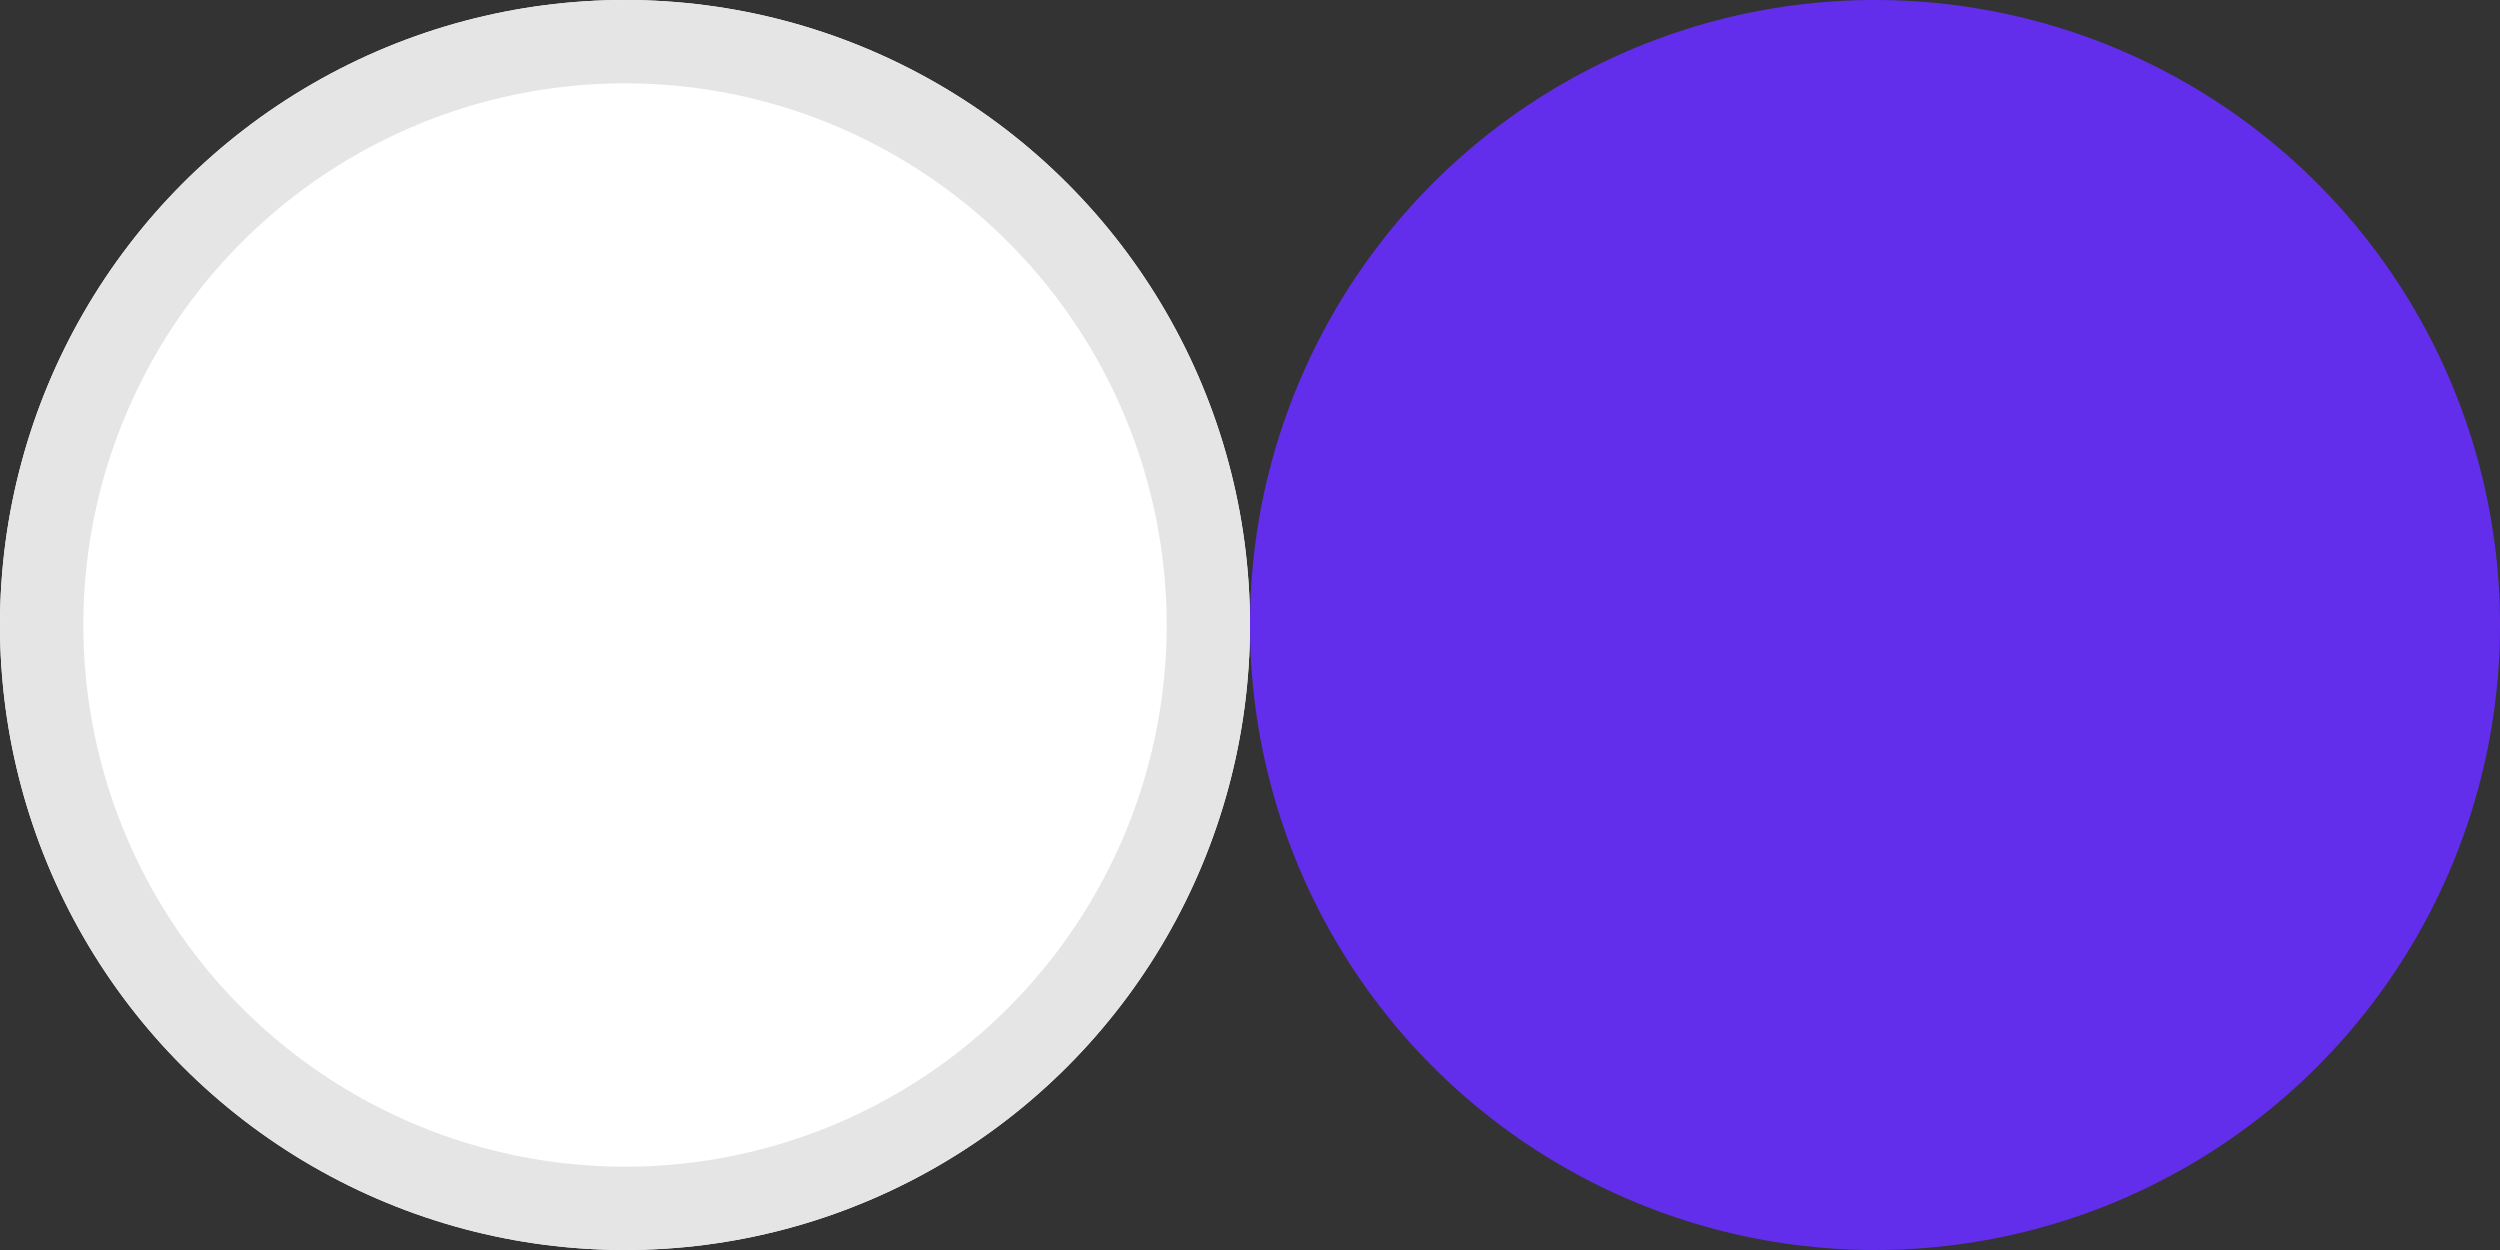 <?xml version="1.0" encoding="UTF-8"?>
<svg width="60px" height="30px" viewBox="0 0 60 30" version="1.1" xmlns="http://www.w3.org/2000/svg" xmlns:xlink="http://www.w3.org/1999/xlink">
    <rect x="0" y="0" width="60" height="30" fill="#333333" stroke="none"/>
    <!-- Generator: Sketch 47.1 (45422) - http://www.bohemiancoding.com/sketch -->
    <title>Group 5</title>
    <desc>Created with Sketch.</desc>
    <defs>
        <circle id="path-1" cx="15" cy="15" r="15"></circle>
    </defs>
    <g id="Page-1" stroke="none" stroke-width="1" fill="none" fill-rule="evenodd">
        <g id="tablet---768px-copy-13" transform="translate(-430, -153)">
            <g id="Group-5" transform="translate(430, 153)">
                <g id="Oval-2-Copy-2">
                    <use fill="#FFFFFF" fill-rule="evenodd" xlink:href="#path-1"></use>
                    <circle stroke="#E5E5E5" stroke-width="2" cx="15" cy="15" r="14"></circle>
                </g>
                <g id="Group-5-Copy-4" transform="translate(30, 0)" fill="#622EEC">
                    <circle id="Oval-2-Copy" cx="15" cy="15" r="15"></circle>
                </g>
            </g>
        </g>
    </g>
</svg>